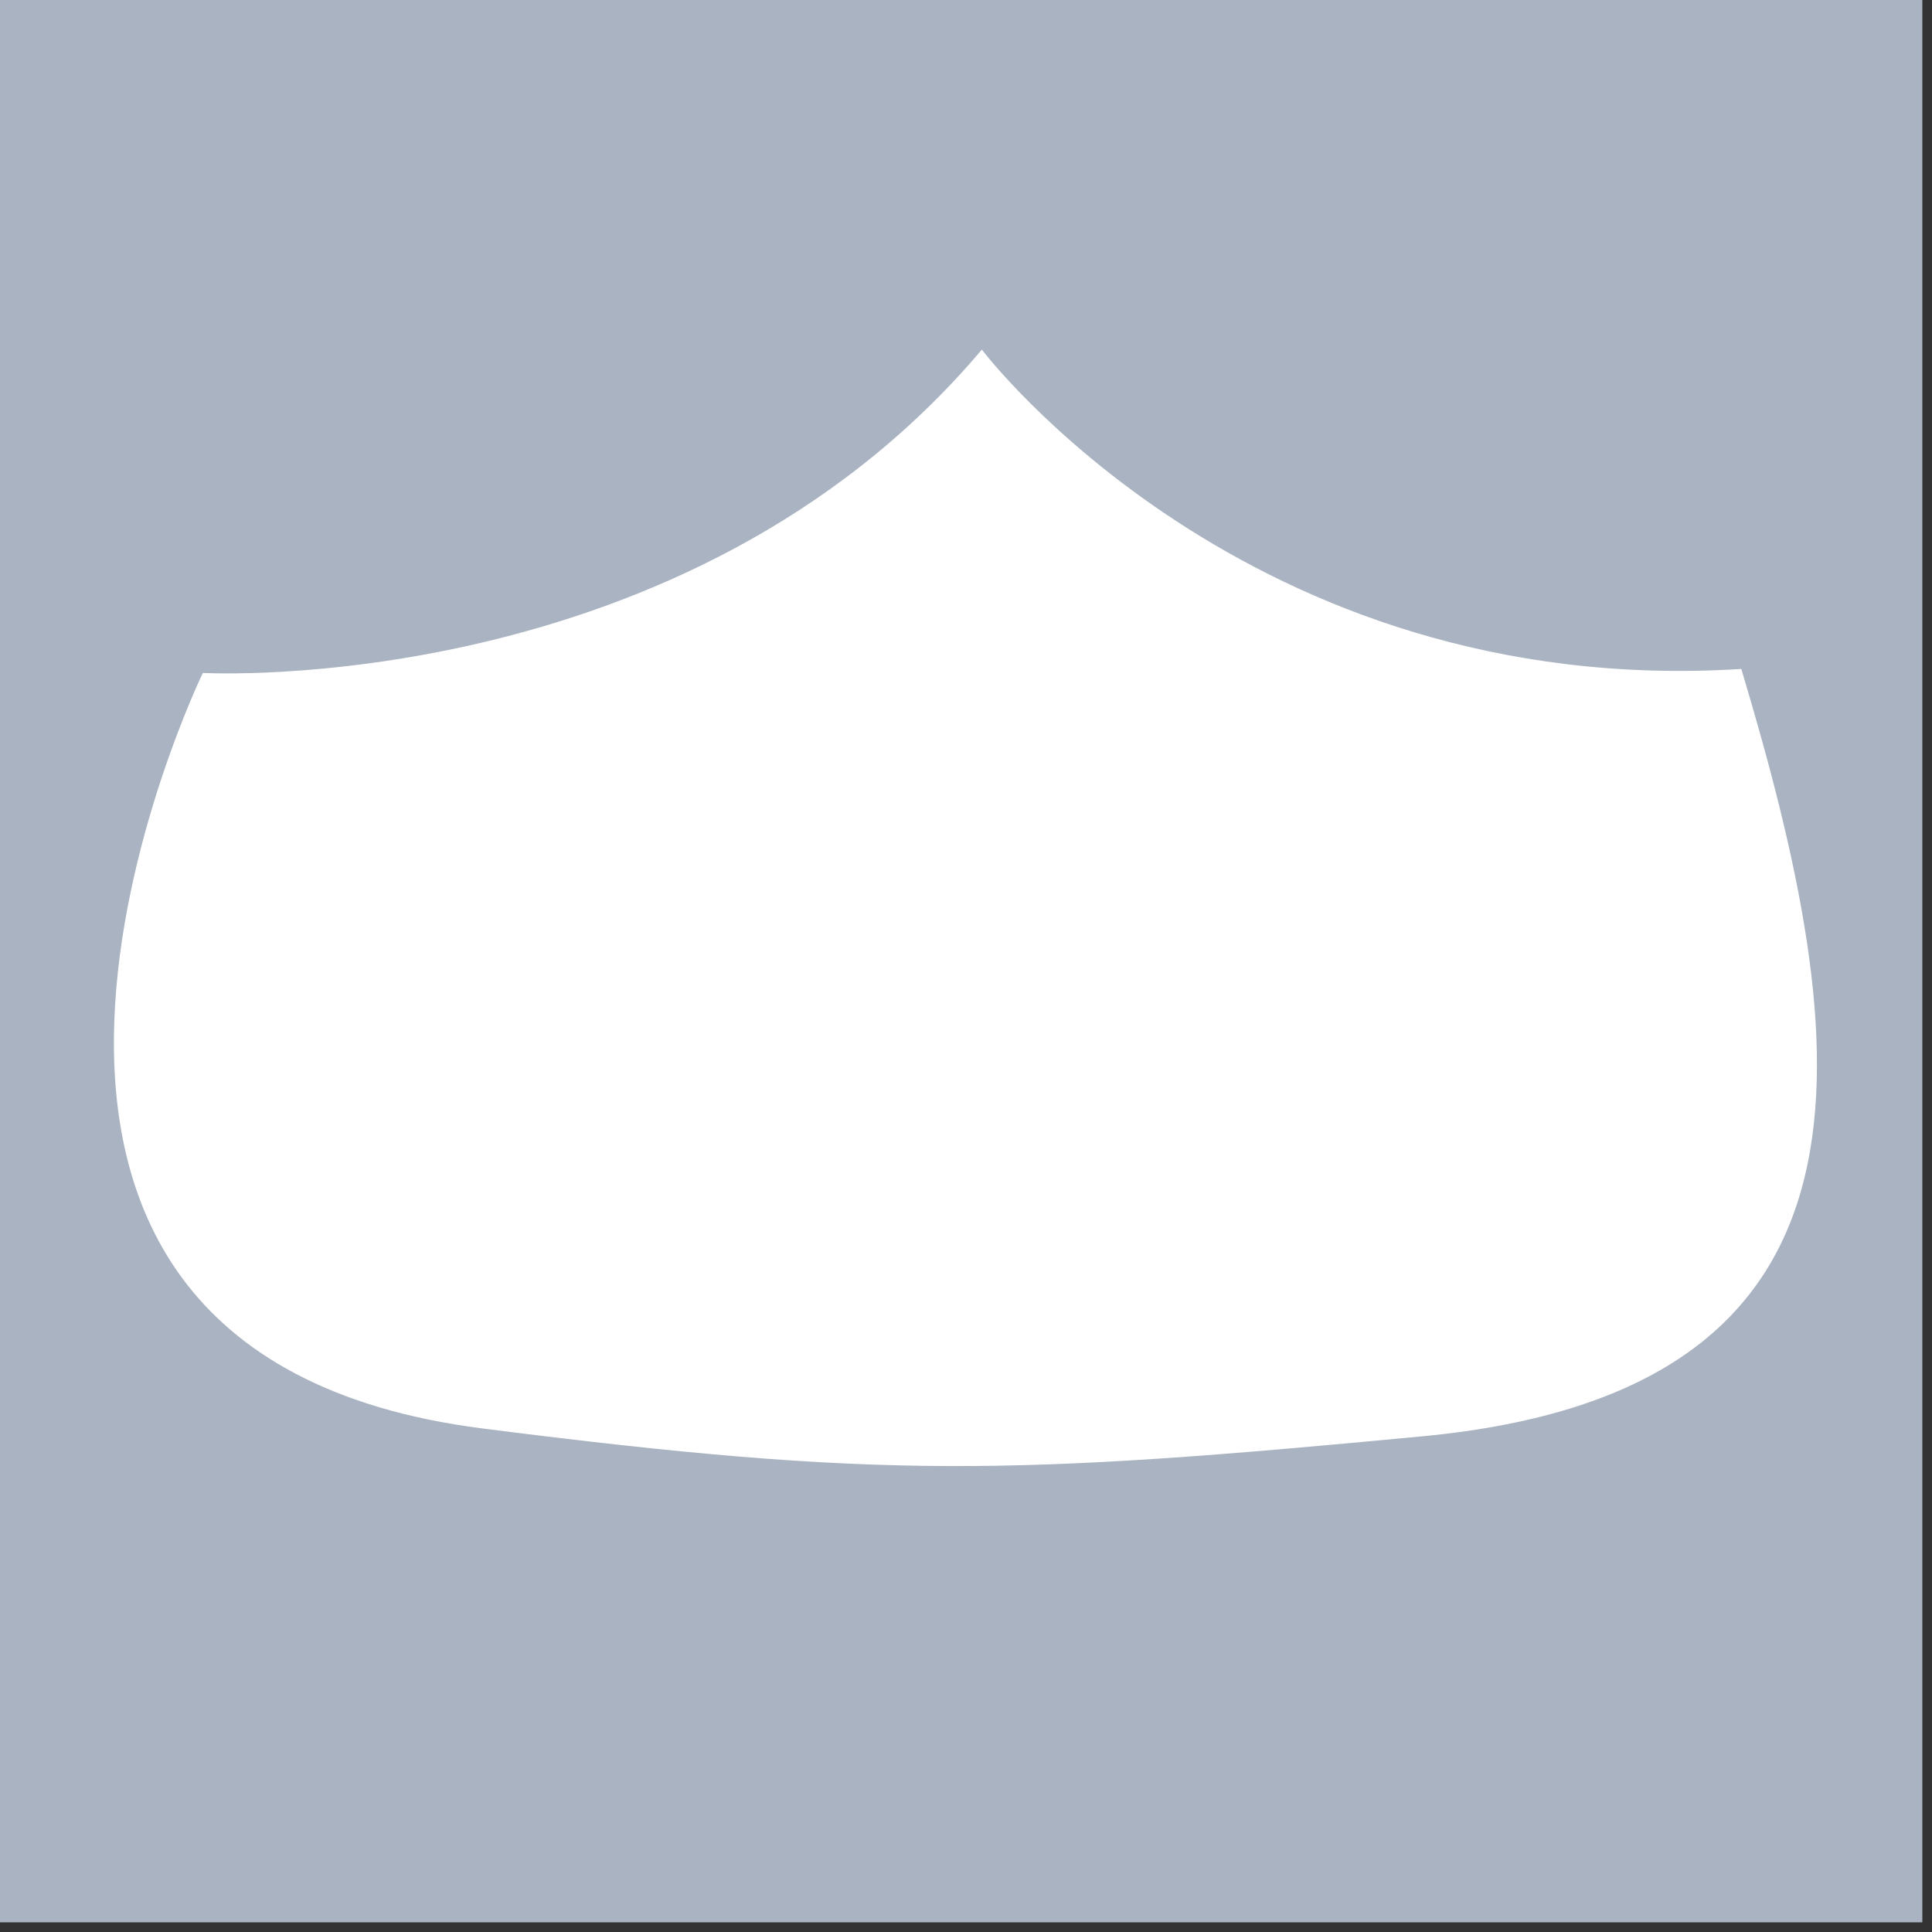 <svg xmlns="http://www.w3.org/2000/svg" viewBox="0 0 200 200"><rect x="0" y="0" width="200" height="200" fill="#333333" stroke="none"/><defs><style>.cls-1{fill:#a9b3c1;}.cls-2{fill:#fff;}</style></defs><title>Artboard 4</title><g id="Layer_2" data-name="Layer 2"><rect class="cls-1" width="199" height="199"/></g><g id="Layer_1" data-name="Layer 1"><path class="cls-2" d="M50,147.88c-63.12-8-29-78.22-29-78.22s50,2.82,80.64-33.47c0,0,27.42,36.29,78.62,33.06C192,108.37,197,144,147.2,148.69,104.73,152.72,91.15,153.13,50,147.88Z"/></g></svg>